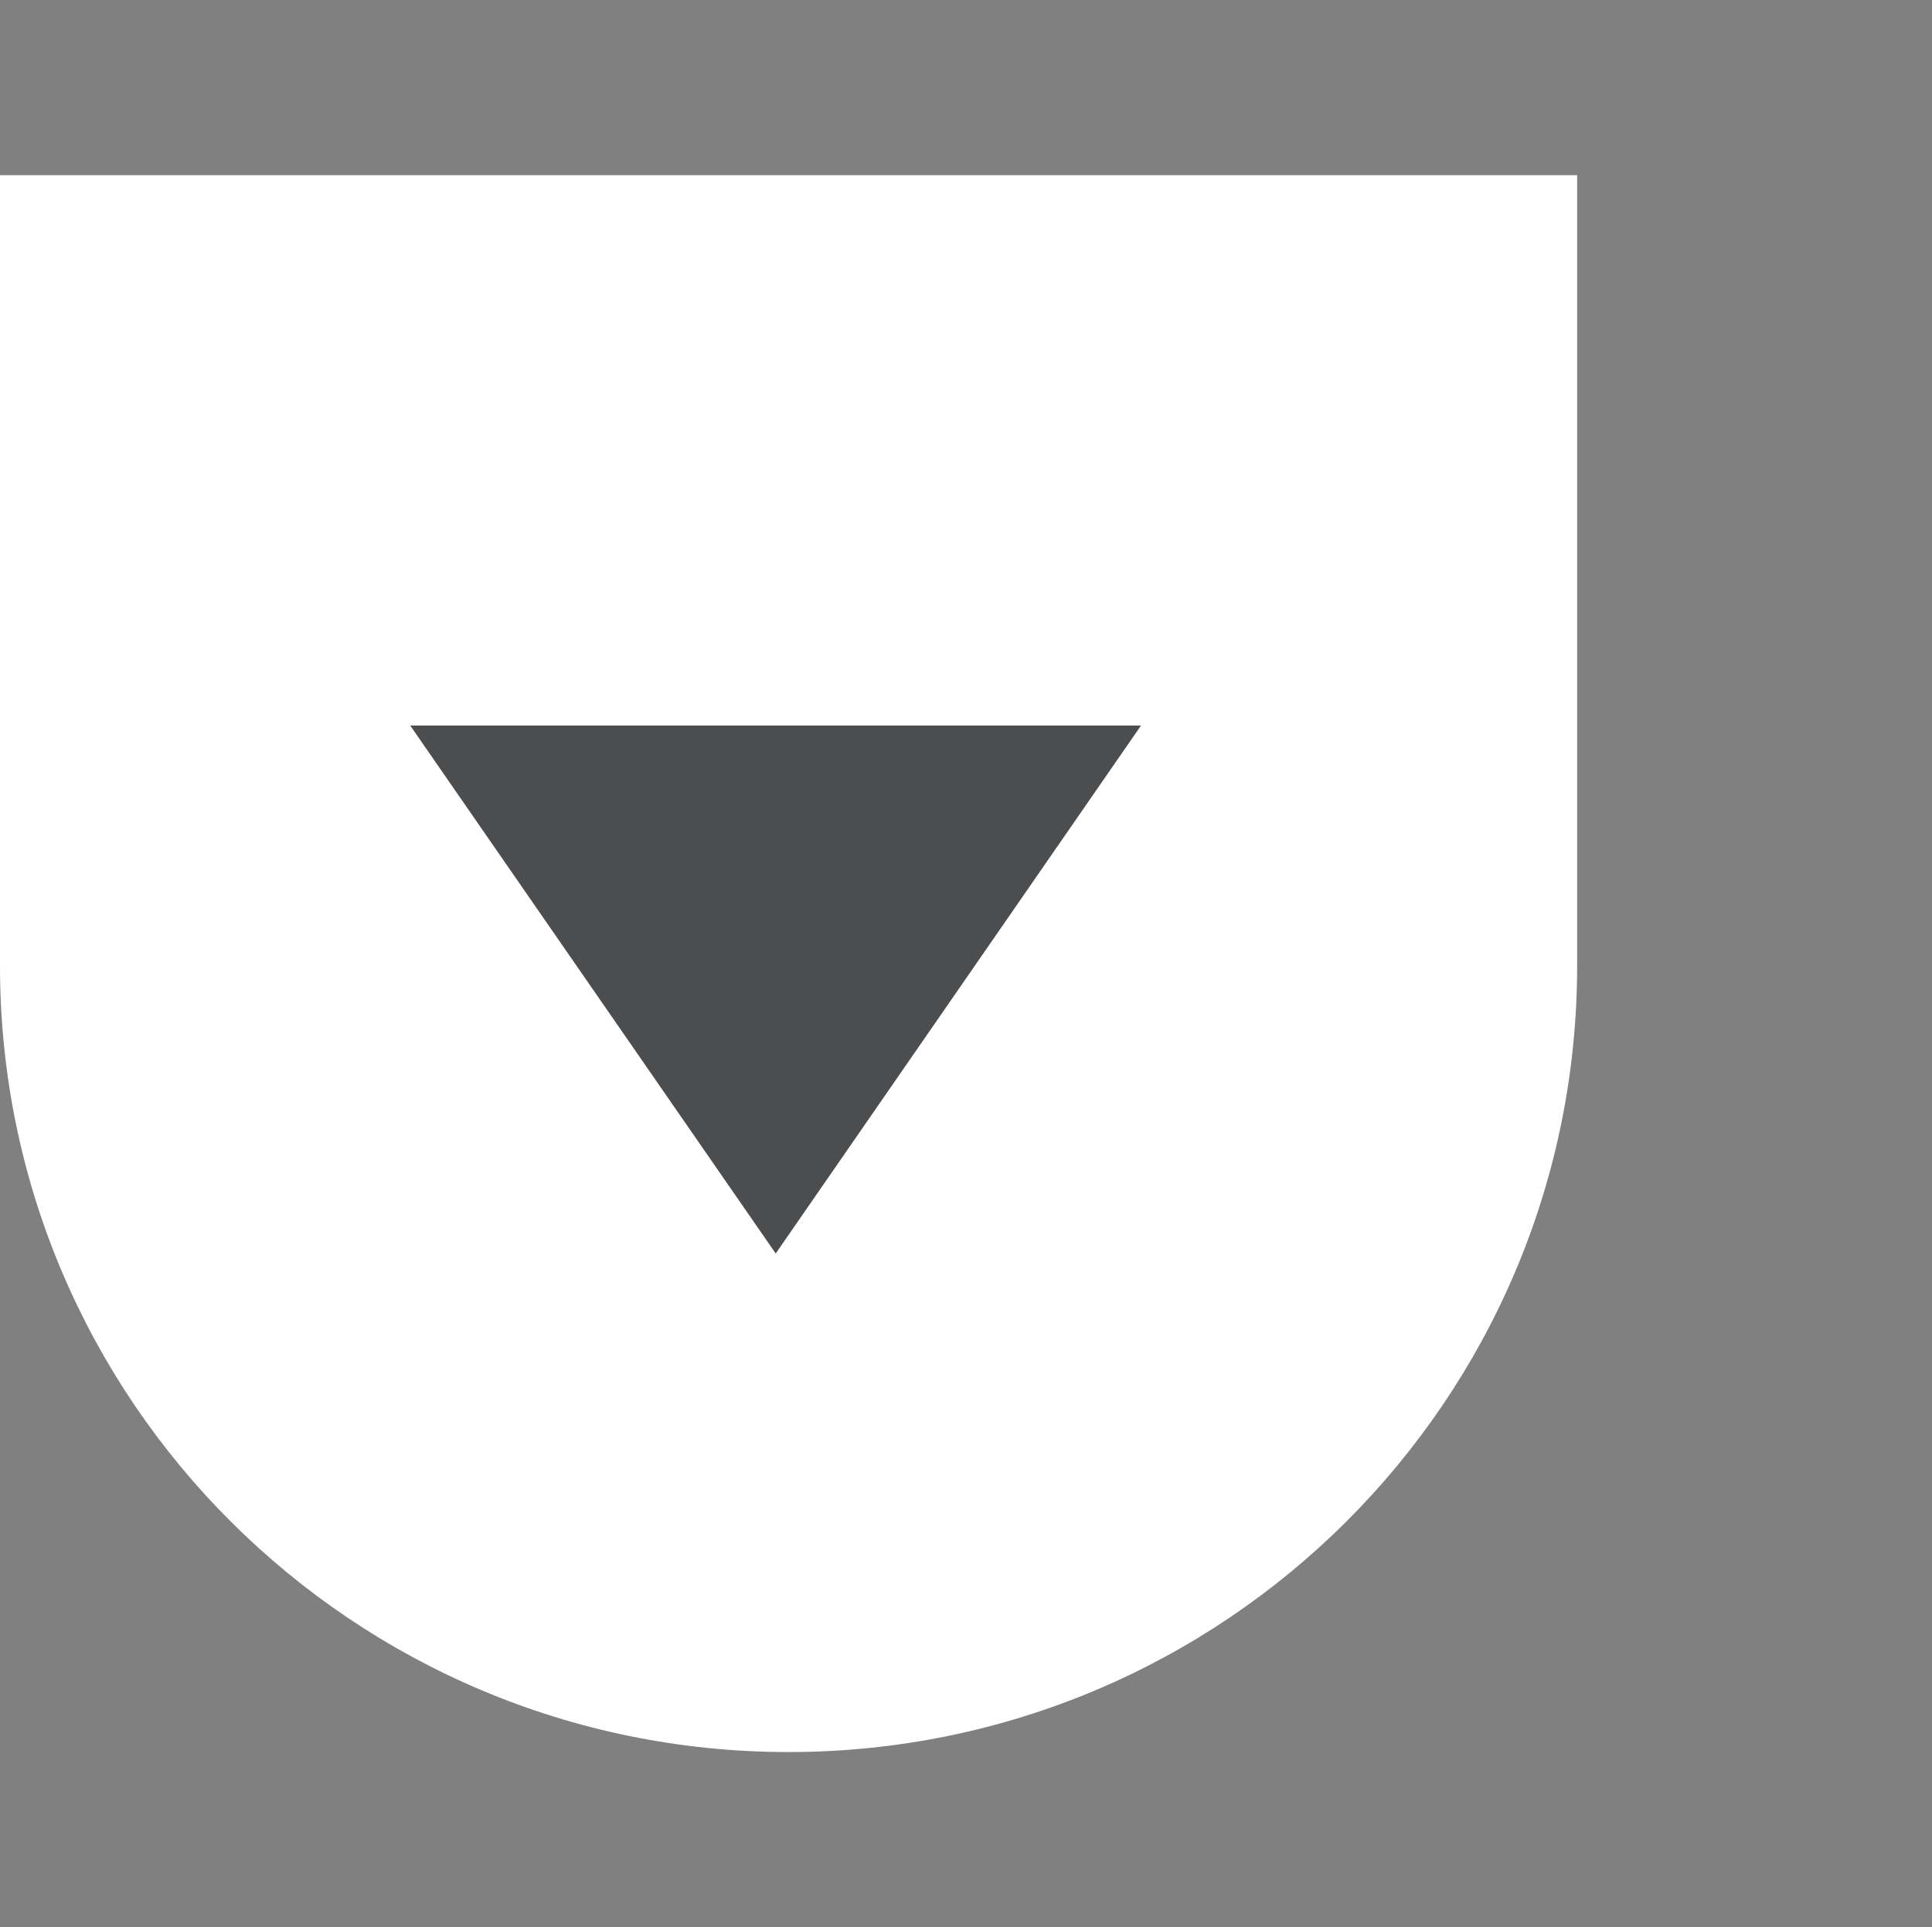<svg xmlns="http://www.w3.org/2000/svg" xmlns:svg="http://www.w3.org/2000/svg" id="svg2" width="55.125" height="55" x="0" y="0" enable-background="new 0 0 55.125 55" version="1.1" viewBox="0 0 55.125 55" xml:space="preserve"><rect x="0" y="0" width="55.125" height="55" fill="#808080" stroke="none"/><g id="go-next" display="block" transform="matrix(0,1,1,0,-5,5)" style="display:block"><g id="g5"><path id="path7" d="M 22.561,50 C 34.954,50 45,39.924 45,27.498 45,15.076 34.954,5 22.561,5 H 0 v 45 h 22.561 z" style="fill:#fff"/><g id="g9"><polygon id="polygon11" points="15.707 37.555 15.707 16.706 30.772 27.133" style="fill:#4c4d4f"/></g></g></g></svg>
